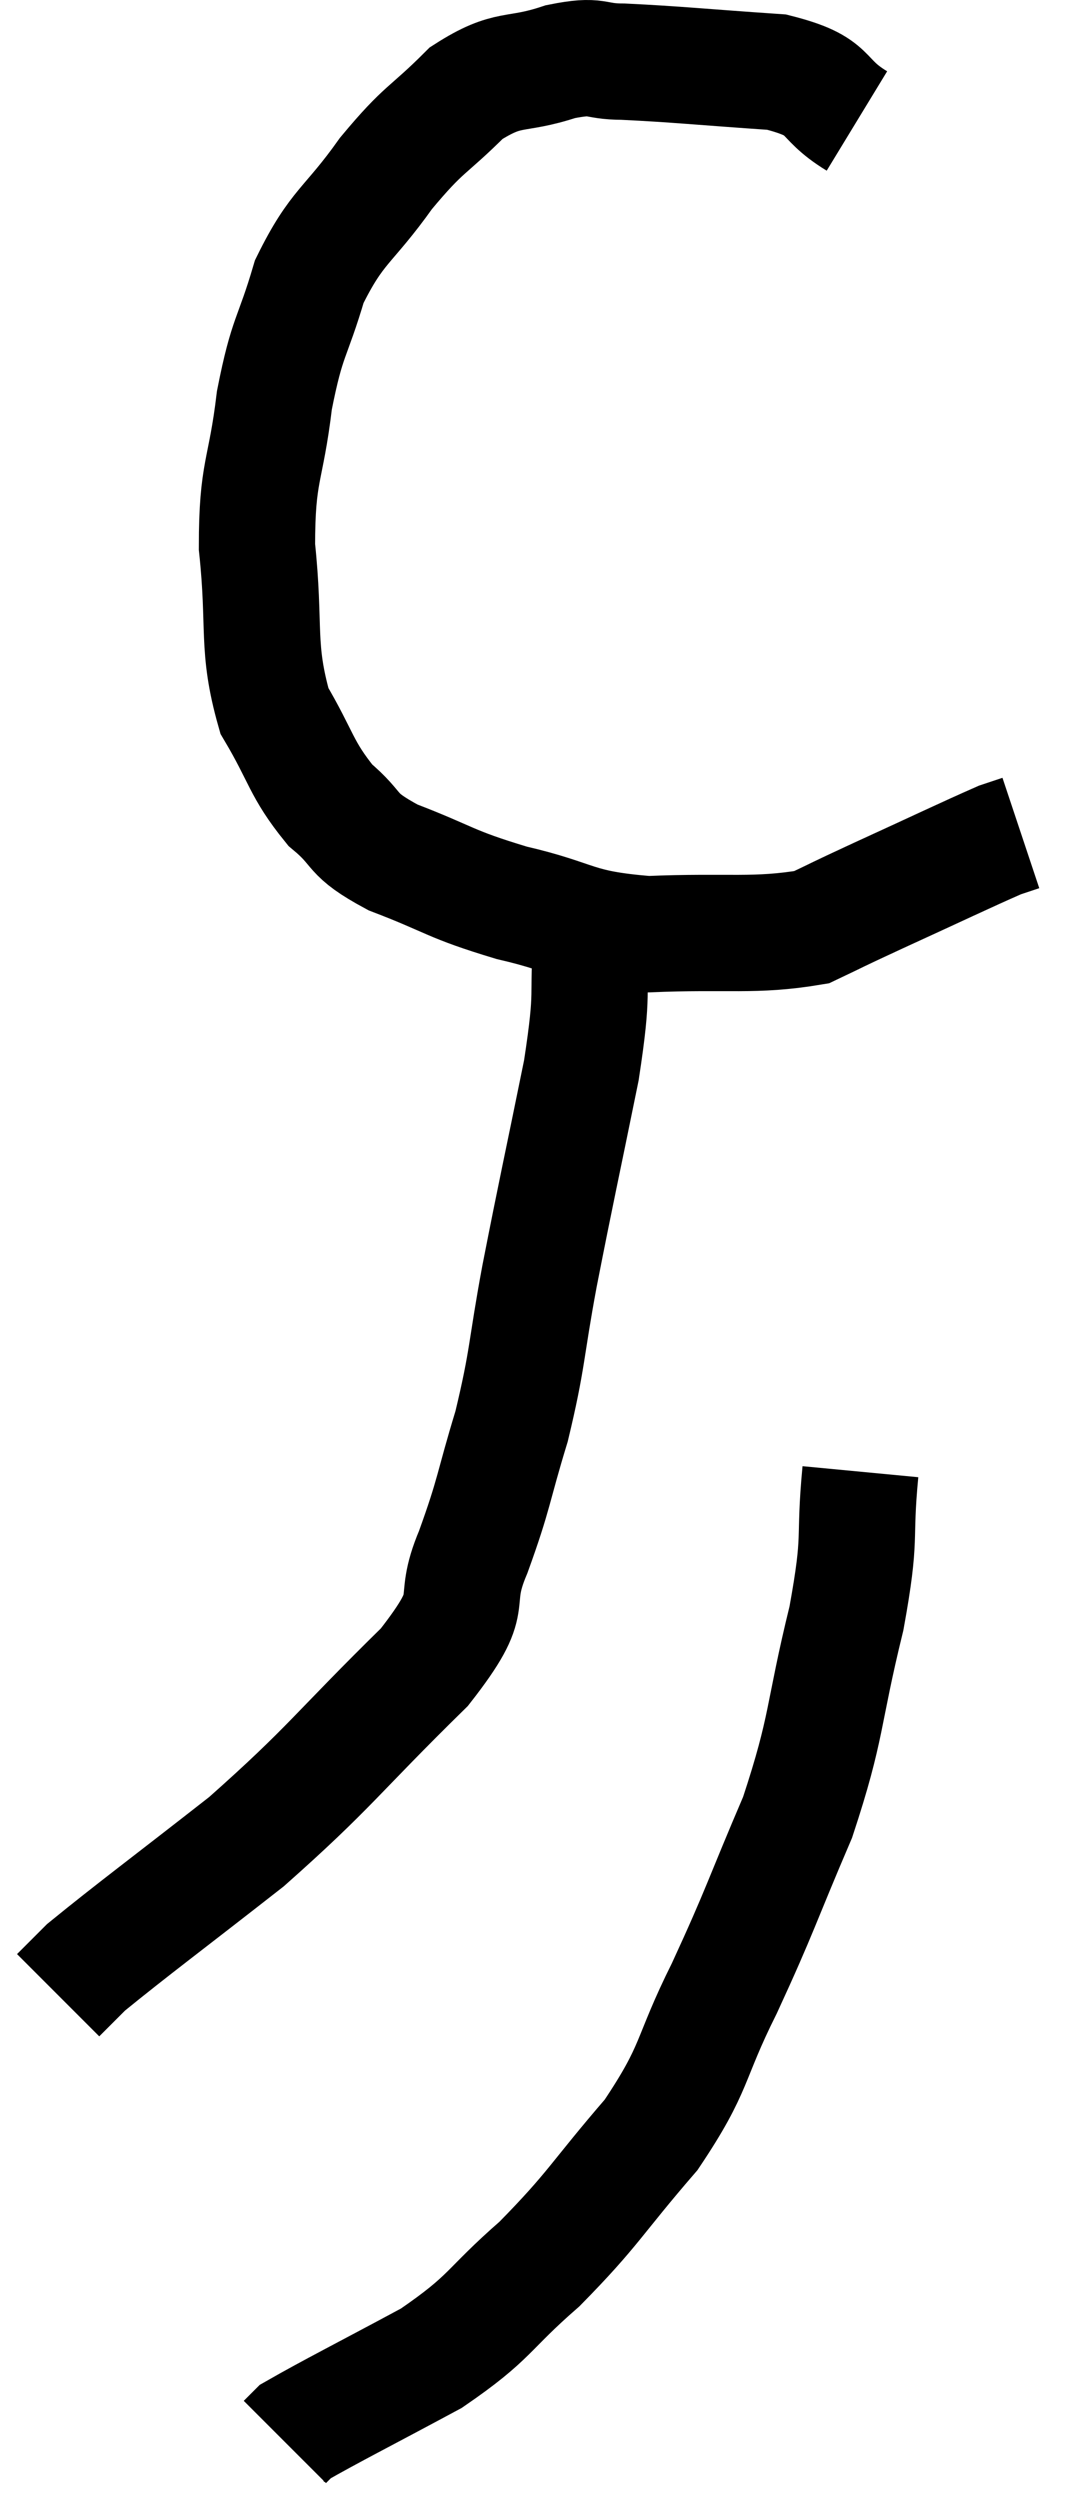 <svg xmlns="http://www.w3.org/2000/svg" viewBox="12.26 2.6 18.56 42.98" width="18.56" height="42.98"><path d="M 27 4.68 C 26.31 4.26, 26.625 4.095, 25.62 3.84 C 24.3 3.75, 23.91 3.705, 22.98 3.66 C 22.44 3.66, 22.575 3.525, 21.9 3.66 C 21.09 3.93, 21.03 3.72, 20.28 4.2 C 19.59 4.89, 19.575 4.77, 18.9 5.58 C 18.24 6.51, 18.06 6.465, 17.58 7.44 C 17.28 8.46, 17.205 8.34, 16.98 9.48 C 16.83 10.74, 16.68 10.665, 16.68 12 C 16.83 13.41, 16.665 13.71, 16.98 14.82 C 17.46 15.63, 17.43 15.81, 17.94 16.44 C 18.48 16.89, 18.24 16.92, 19.02 17.34 C 20.04 17.73, 19.965 17.79, 21.06 18.12 C 22.23 18.39, 22.11 18.555, 23.4 18.66 C 24.81 18.6, 25.23 18.705, 26.22 18.54 C 26.79 18.27, 26.55 18.375, 27.36 18 C 28.41 17.52, 28.845 17.31, 29.46 17.04 C 29.64 16.98, 29.73 16.95, 29.82 16.92 C 29.82 16.92, 29.82 16.92, 29.82 16.92 L 29.82 16.92" fill="none" stroke="black" stroke-width="2"></path><path d="M 22.44 18.66 C 22.35 19.83, 22.485 19.53, 22.26 21 C 21.9 22.77, 21.84 23.01, 21.54 24.54 C 21.3 25.83, 21.345 25.935, 21.06 27.12 C 20.73 28.2, 20.775 28.245, 20.4 29.28 C 19.98 30.27, 20.535 30.015, 19.56 31.26 C 18.03 32.76, 17.955 32.97, 16.5 34.26 C 15.12 35.34, 14.55 35.76, 13.74 36.42 C 13.5 36.66, 13.38 36.78, 13.26 36.9 L 13.26 36.9" fill="none" stroke="black" stroke-width="2"></path><path d="M 27.06 27.9 C 26.94 29.16, 27.09 28.935, 26.82 30.42 C 26.4 32.13, 26.505 32.25, 25.98 33.84 C 25.35 35.31, 25.35 35.415, 24.72 36.78 C 24.09 38.04, 24.255 38.115, 23.46 39.3 C 22.5 40.41, 22.485 40.56, 21.54 41.52 C 20.61 42.33, 20.73 42.42, 19.68 43.14 C 18.51 43.77, 17.97 44.04, 17.34 44.4 L 17.16 44.58" fill="none" stroke="black" stroke-width="2"></path></svg>
